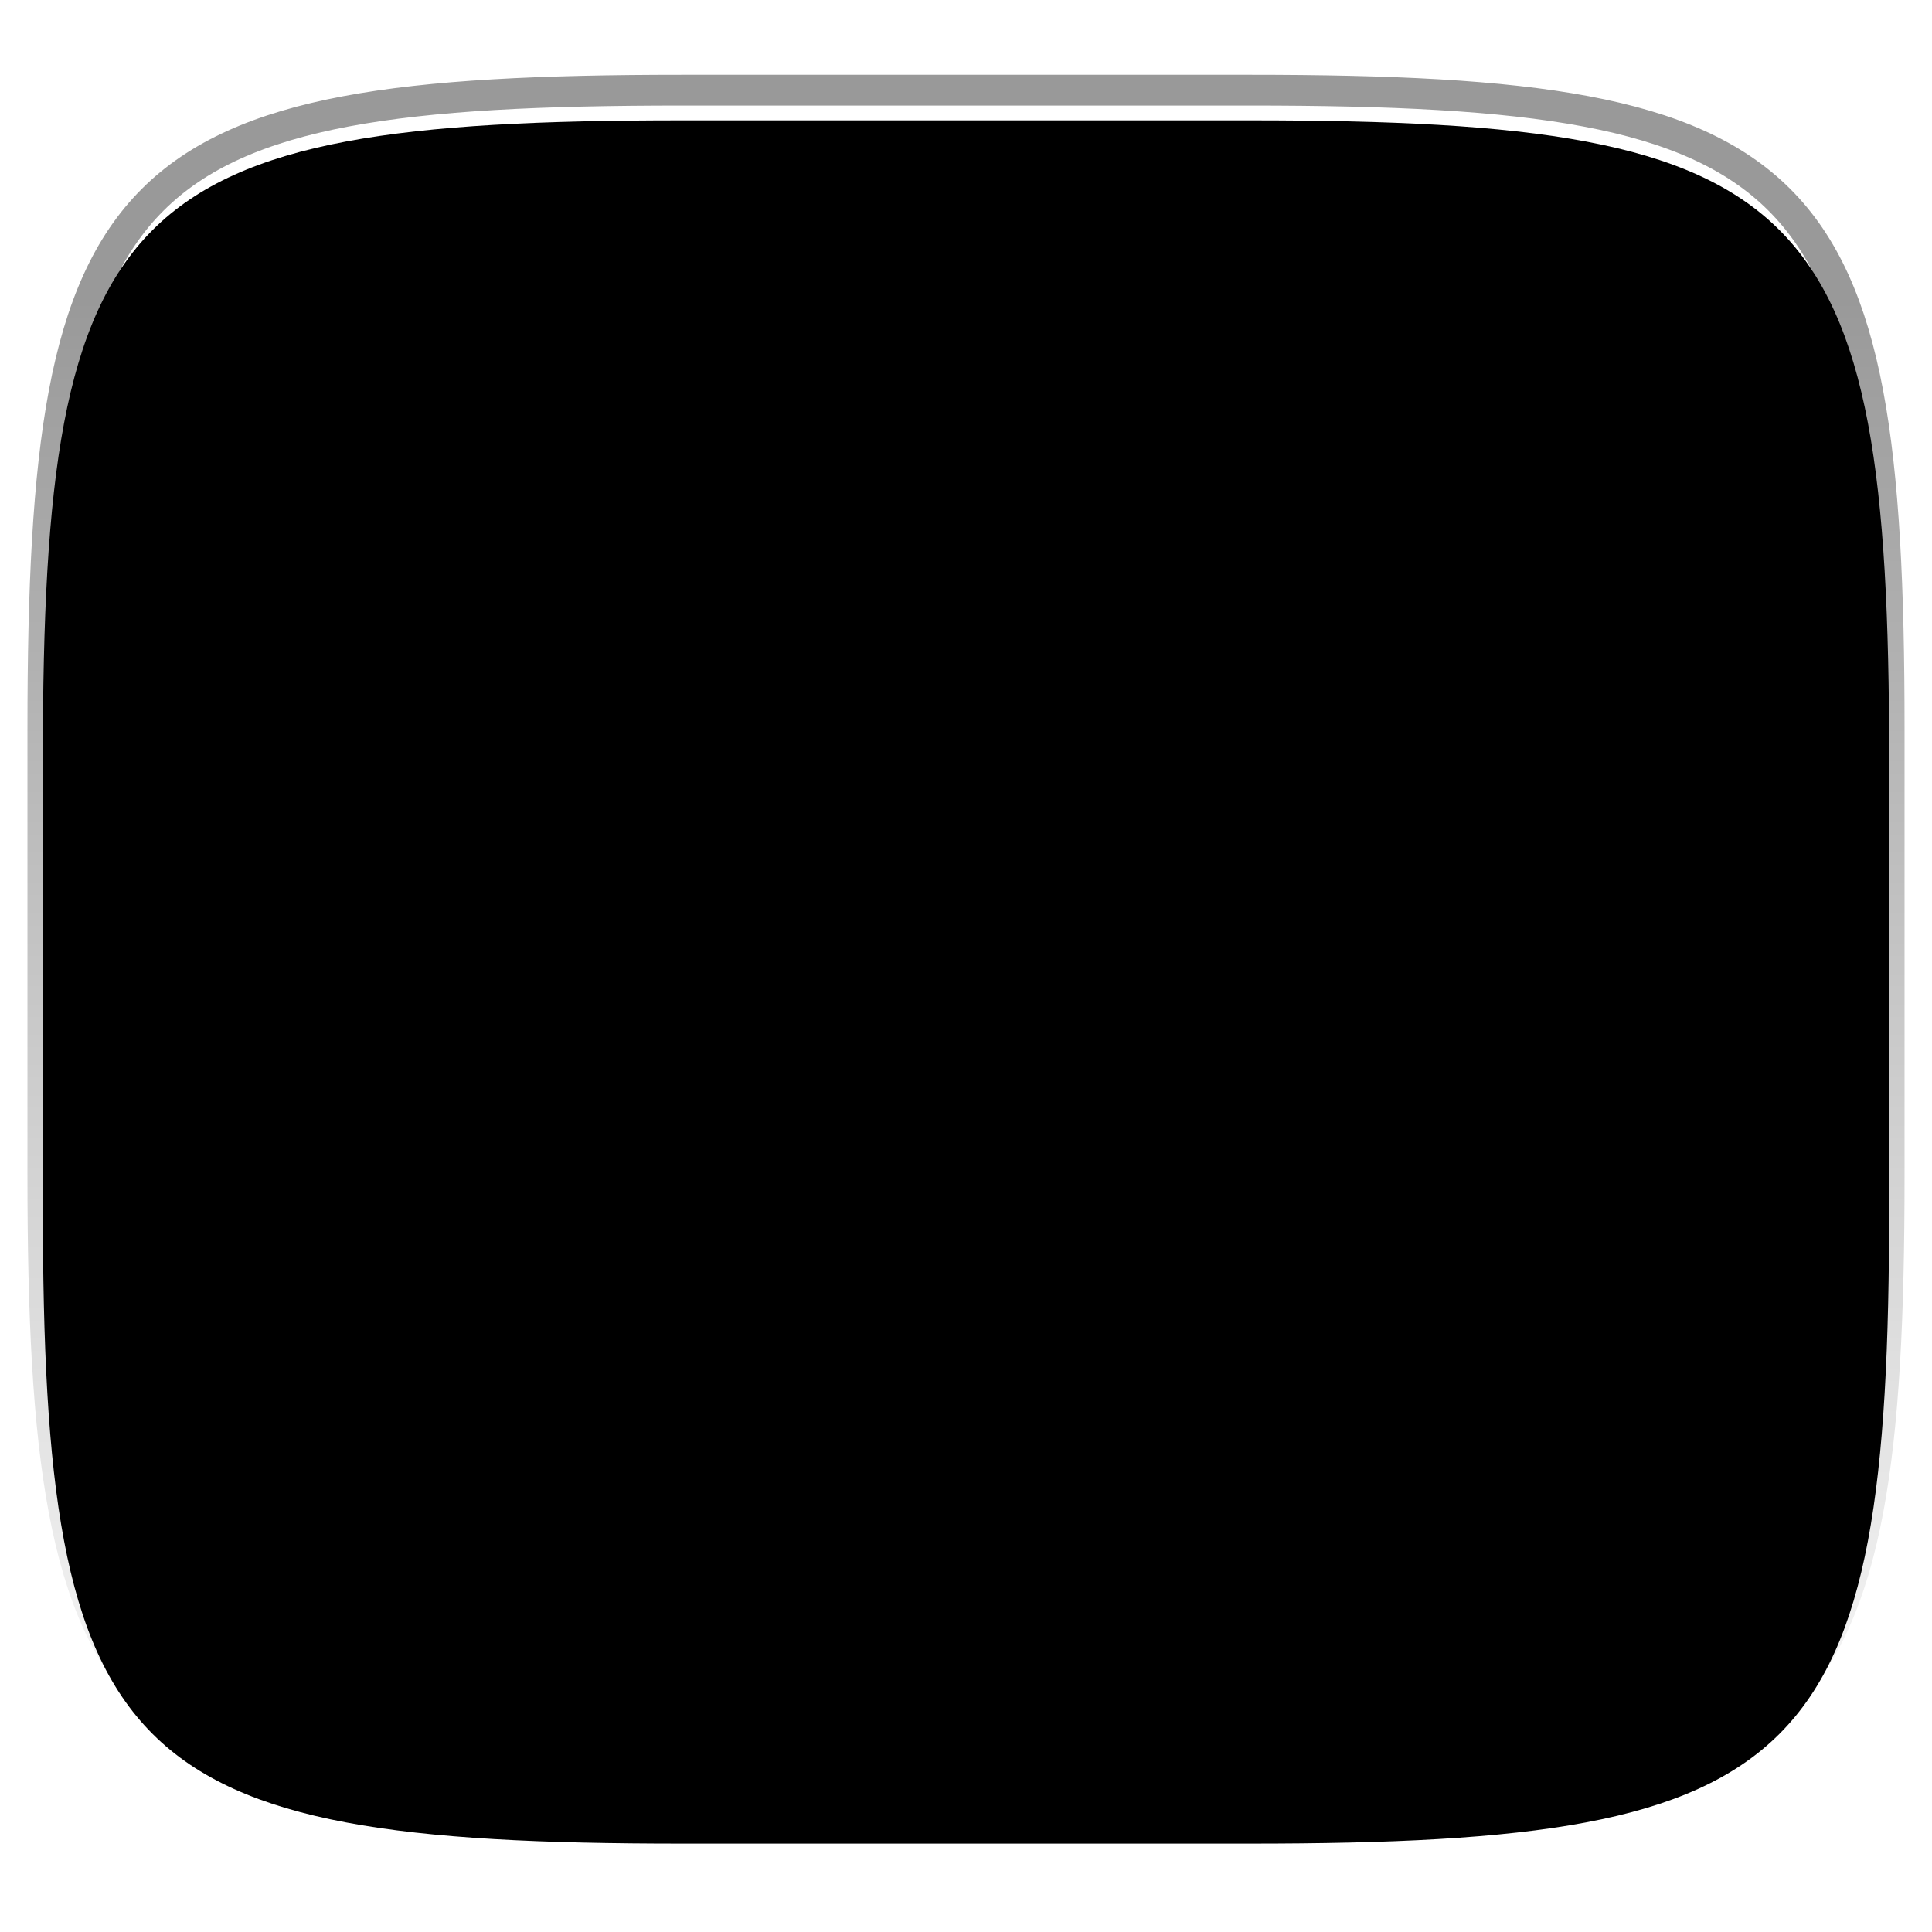 <svg xmlns="http://www.w3.org/2000/svg" style="isolation:isolate" width="256" height="256">
 <defs>
  <filter id="a" width="270.648" height="254.338" x="-7.32" y="2.95" filterUnits="userSpaceOnUse">
   <feGaussianBlur xmlns="http://www.w3.org/2000/svg" in="SourceGraphic" stdDeviation="4.294"/>
   <feOffset xmlns="http://www.w3.org/2000/svg" dy="4" result="pf_100_offsetBlur"/>
   <feFlood xmlns="http://www.w3.org/2000/svg" flood-opacity=".4"/>
   <feComposite xmlns="http://www.w3.org/2000/svg" in2="pf_100_offsetBlur" operator="in" result="pf_100_dropShadow"/>
   <feBlend xmlns="http://www.w3.org/2000/svg" in="SourceGraphic" in2="pf_100_dropShadow"/>
  </filter>
 </defs>
 <path fill="{{ theme.colors.foreground }}" d="M165.685 11.947c74.055 0 84.639 10.557 84.639 84.544v59.251c0 73.986-10.584 84.543-84.639 84.543h-75.37c-74.055 0-84.639-10.557-84.639-84.543V96.491c0-73.987 10.584-84.544 84.639-84.544h75.37z" filter="url(#a)"/>
 <g opacity=".4">
  <linearGradient id="b" x1=".517" x2=".517" y2="1">
   <stop offset="0%" stop-color="{{ theme.colors.foreground }}"/>
   <stop offset="12.5%" stop-color="{{ theme.colors.foreground }}" stop-opacity=".098"/>
   <stop offset="92.5%" stop-opacity=".098"/>
   <stop offset="100%" stop-opacity=".498"/>
  </linearGradient>
  <path fill="none" stroke="url(#b)" stroke-linecap="round" stroke-linejoin="round" stroke-width="4.077" d="M165.685 11.947c74.055 0 84.639 10.557 84.639 84.544v59.251c0 73.986-10.584 84.543-84.639 84.543h-75.37c-74.055 0-84.639-10.557-84.639-84.543V96.491c0-73.987 10.584-84.544 84.639-84.544h75.37z" vector-effect="non-scaling-stroke"/>
 </g>
 <path fill-rule="evenodd" opacity=".1" d="M155 71C89 71 53.001 71 53.001 95l6 1.5v3l12 3v-3l6 1.5c0-4.495 5.052-7.301 11.999-9.059v6c.153-.039.326-.068.481-.106.496 11.295.588 22.3-3.867 33.469-3.909-5.024-6.922-11.028-8.613-18.305l-6 1.5v-3l-12 3v3l-6 1.5C59.17 150.02 88 172.901 114.992 183.828c.251.102.5.182.75.281 2.381.946 4.735 1.801 7.067 2.555.631.206 1.248.395 1.874.586a99.572 99.572 0 0 0 5.532 1.512c.814.198 1.625.402 2.425.574 1.848.395 3.634.698 5.391.949.571.083 1.162.191 1.723.258 2.309.274 4.54.449 6.633.457l.363-.305L161 179l-6-23.999c-12.891 0-27.555-1.131-40.758-5.25 5.356-12.176 10.758-24.027 10.758-36.75 0-12 6-12 12-12h12l5.754-5.754.246-.246c12 0 14.023 2.844 18 6 .543 2.409.932 4.277 1.382 6.352 5.916 27.236 3.919 27.616-7.383 41.648l18 11.999c19.717-16.393 18.235-30.291 13.254-49.253-.412-1.568-.803-3.104-1.254-4.746l6-6c-2.961-12.878-28.226-24-47.999-30V71z"/>
 <path fill="{{ theme.colors.background }}" fill-rule="evenodd" d="M83 130.999c9.833-18 6-35.361 6-53.999l60.954-9.376L161.003 83l-6 6-6 6h-12c-6 0-12 0-12 12 0 19.004-12 35.999-18 55.16l-24-19.161-.003-12z"/>
 <path fill="{{ theme.colors.red }}" d="M137 86a3.001 3.001 0 0 1 6 0 3.001 3.001 0 0 1-6 0z"/>
 <path fill="{{ theme.colors.background }}" fill-rule="evenodd" d="M113 112.999l-12 36v18l18-54V77h-6v35.999zm-18 0l-6 18v18l12-36V77h-6v35.999z"/>
 <path fill="{{ theme.colors.background }}" fill-rule="evenodd" d="M77.001 107l-24 5.999c8.775 44.131 63.443 71.892 93.383 72l14.614-12-6-24c-29.999 0-69.629-6-77.999-41.999h.002z"/>
 <path fill="{{ theme.colors.background }}" fill-rule="evenodd" d="M95 148.999c-6 0-10.503 6.077-12.984 9.094 20.391 17.053 46.674 26.84 64.373 26.906l.363-.305c-1.86-14.607-5.214-6.428-27.749-17.695-12-6-12-18-24-18H95z"/>
 <path fill-rule="evenodd" opacity=".1" d="M152.372 71c-8.992.001-17.307.041-25.137.117L88.997 77v14.941c11.602-2.936 28.495-2.941 36-2.941l6-6c19.193 0 22.983.109 23.754 6.246l.246-.247 6-5.999-8.625-12z"/>
 <path fill="{{ theme.colors.background }}" fill-rule="evenodd" d="M172.999 95c7.675 34.031 6.163 32.899-5.999 47.999l17.999 12c21.347-17.748 17.898-32.494 12-53.999-6.406-9.306-14.966-8.739-24-6z"/>
 <path fill-rule="evenodd" opacity=".1" d="M182.875 93.242c-3.165.01-6.491.731-9.879 1.757.544 2.409.933 4.277 1.383 6.352l22.617 5.648 1.254-1.253c-.412-1.568-.804-3.104-1.254-4.747-4.004-5.815-8.844-7.774-14.121-7.757z"/>
 <path fill="{{ theme.colors.background }}" fill-rule="evenodd" d="M196.999 101l6-6C200.038 82.121 174.773 71 155 65 89 65 53.001 65 53.001 89l24 6C77.001 83 113 83 125 83l6-6c24 0 24 0 24 12 12 0 14.023 2.843 17.999 6"/>
 <path fill="{{ theme.colors.green }}" fill-rule="evenodd" d="M59.001 90.5v3l12 3v-3l-12-3zm12 15l-12 3v2.999l12-2.999v-3z"/>
</svg>
